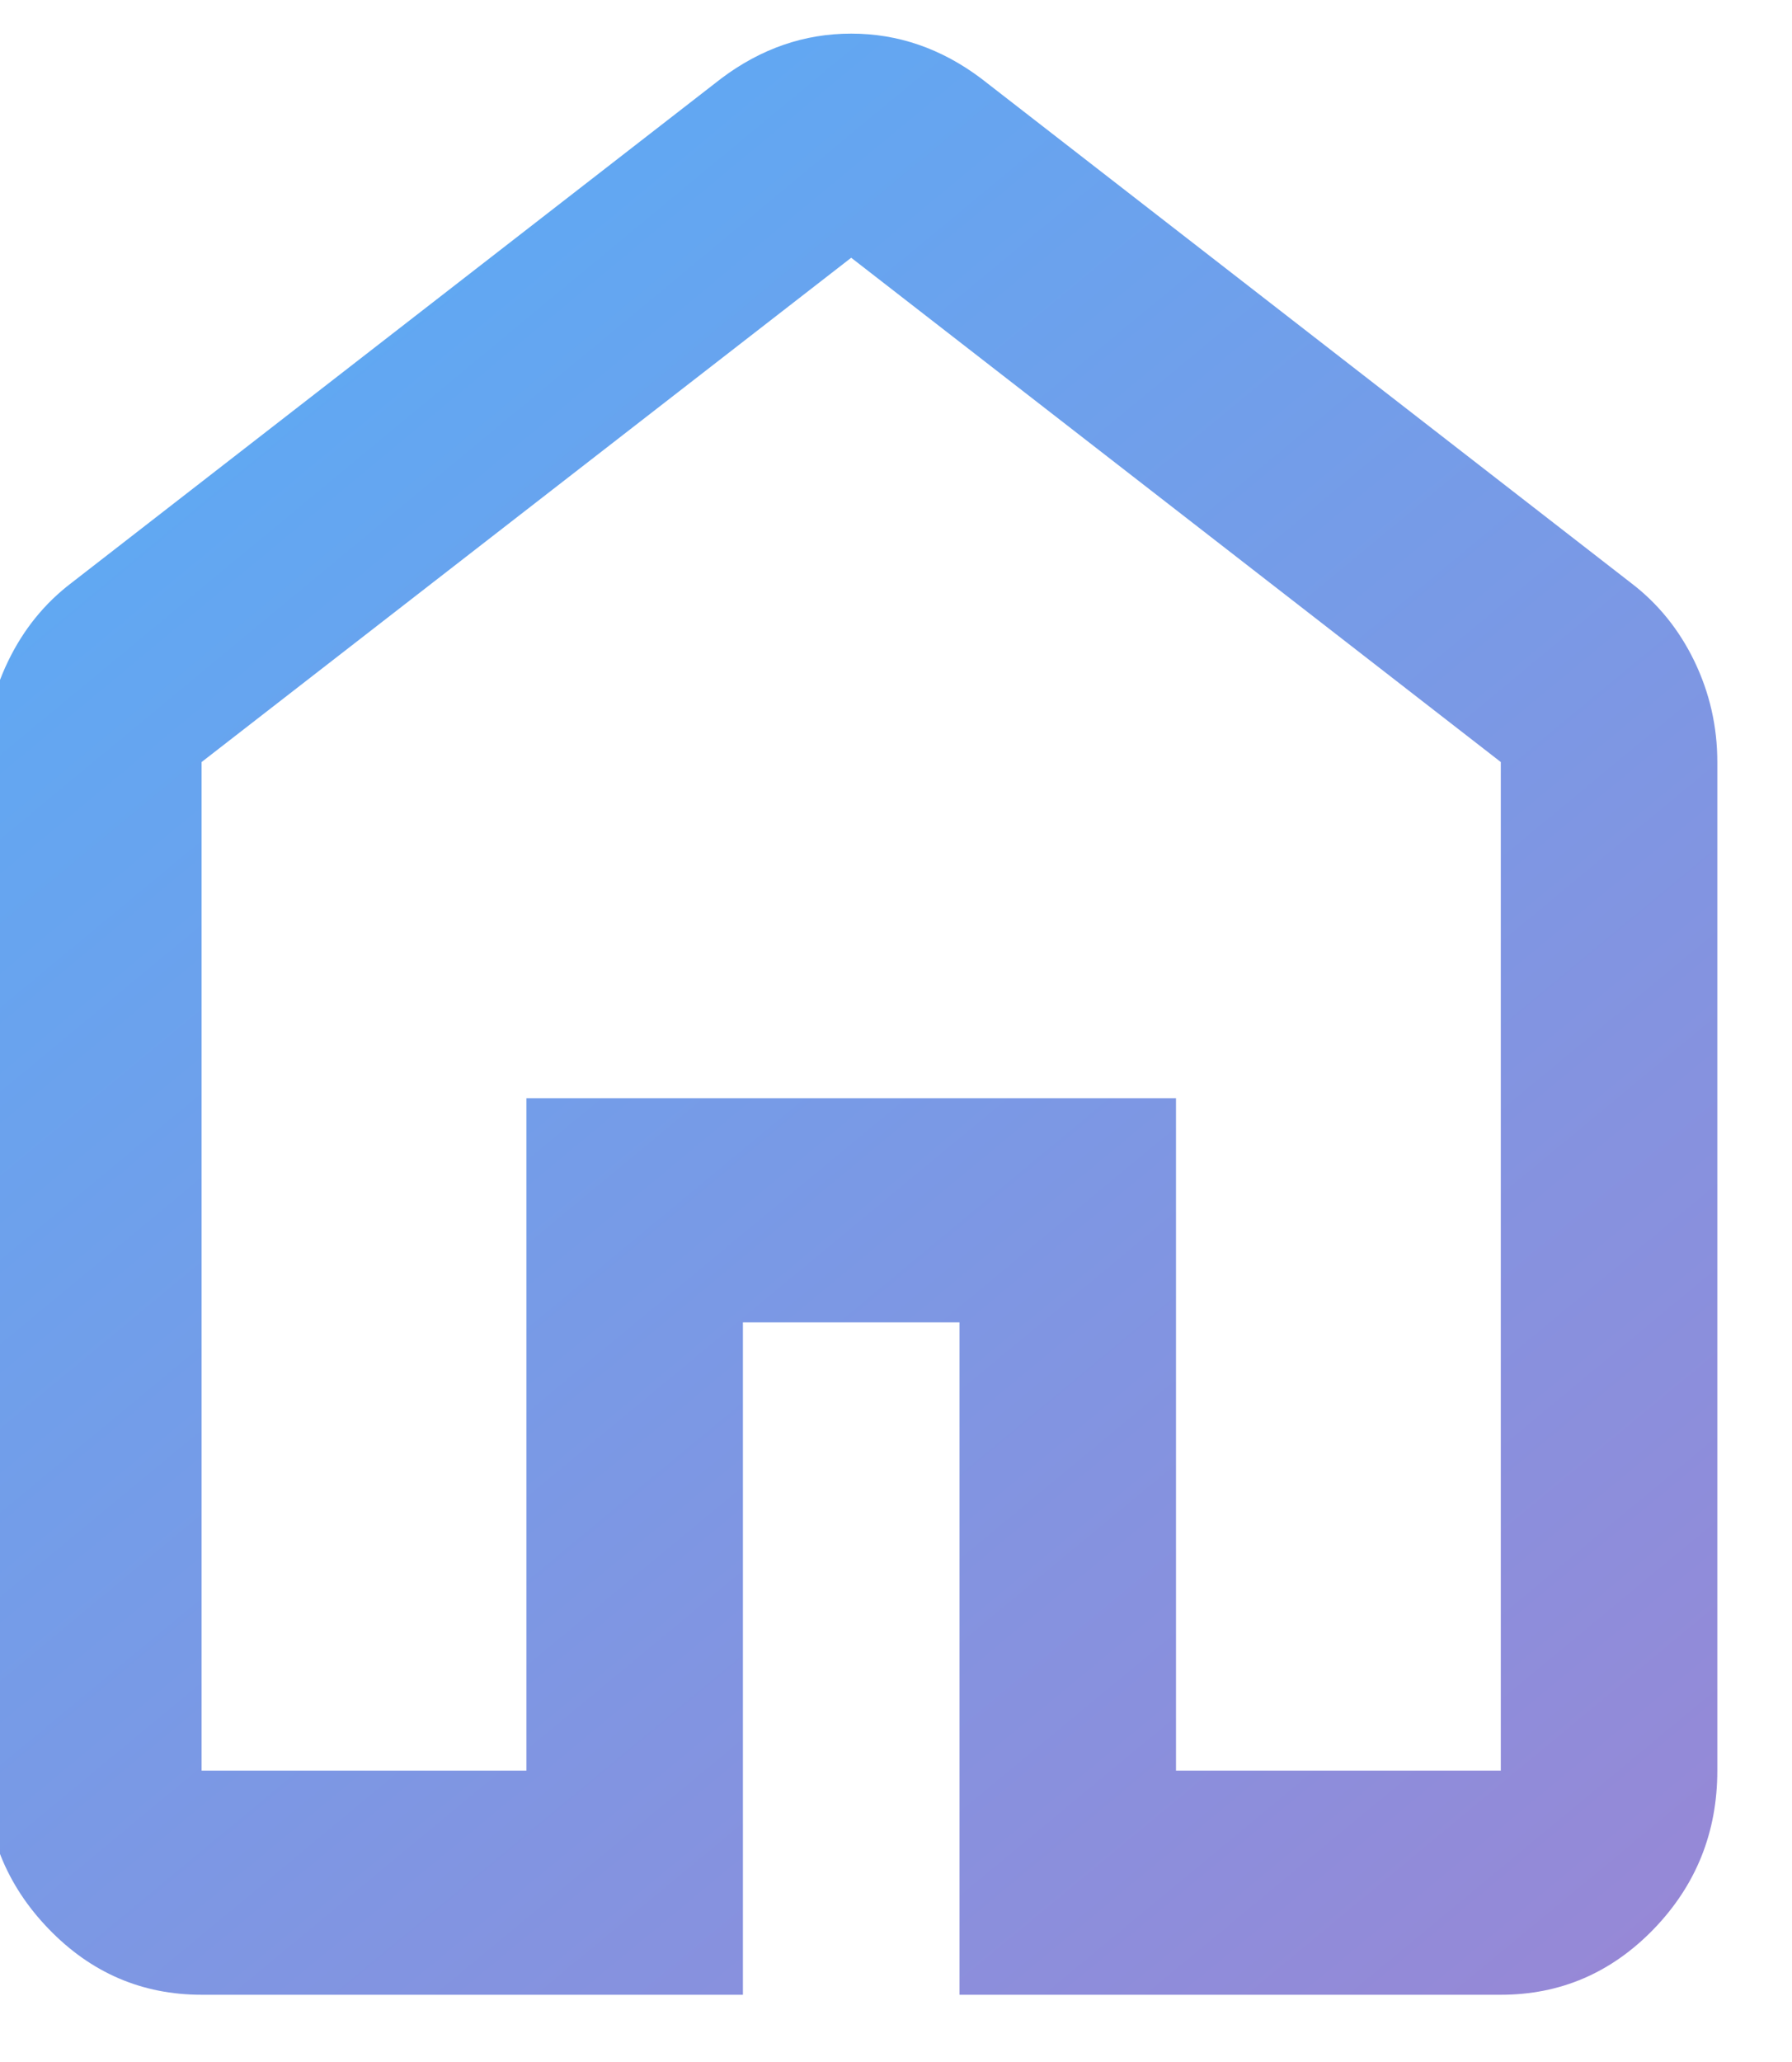 <svg width="40" height="46" viewBox="0 0 40 46" fill="none" xmlns="http://www.w3.org/2000/svg" xmlns:xlink="http://www.w3.org/1999/xlink">
<path d="M4.5,39.5L11.75,39.5L11.75,24.5L26.25,24.5L26.25,39.5L33.5,39.5L33.5,17L19,5.75L4.5,17L4.5,39.5ZM4.5,44.5C3.171,44.5 2.033,44.011 1.088,43.033C0.14,42.053 -0.333,40.875 -0.333,39.5L-0.333,17C-0.333,16.208 -0.162,15.458 0.181,14.75C0.523,14.042 0.996,13.458 1.6,13L16.1,1.75C16.543,1.417 17.006,1.167 17.49,1C17.973,0.833 18.476,0.75 19,0.75C19.524,0.75 20.027,0.833 20.51,1C20.994,1.167 21.457,1.417 21.9,1.75L36.4,13C37.004,13.458 37.478,14.042 37.821,14.75C38.162,15.458 38.333,16.208 38.333,17L38.333,39.5C38.333,40.875 37.86,42.053 36.915,43.033C35.967,44.011 34.829,44.5 33.5,44.5L21.417,44.5L21.417,29.5L16.583,29.5L16.583,44.5L4.5,44.5Z" fill="url(#pf_0_i_403_672;310_354)"/>
<defs>
<linearGradient id="pf_0_i_403_672;310_354" x1="-8.188" y1="-5.5" x2="41.656" y2="54.656" gradientUnits="userSpaceOnUse">
<stop stop-color="#49B6FF"/>
<stop offset="1" stop-color="#A480CF"/>
</linearGradient>
</defs>
</svg>
